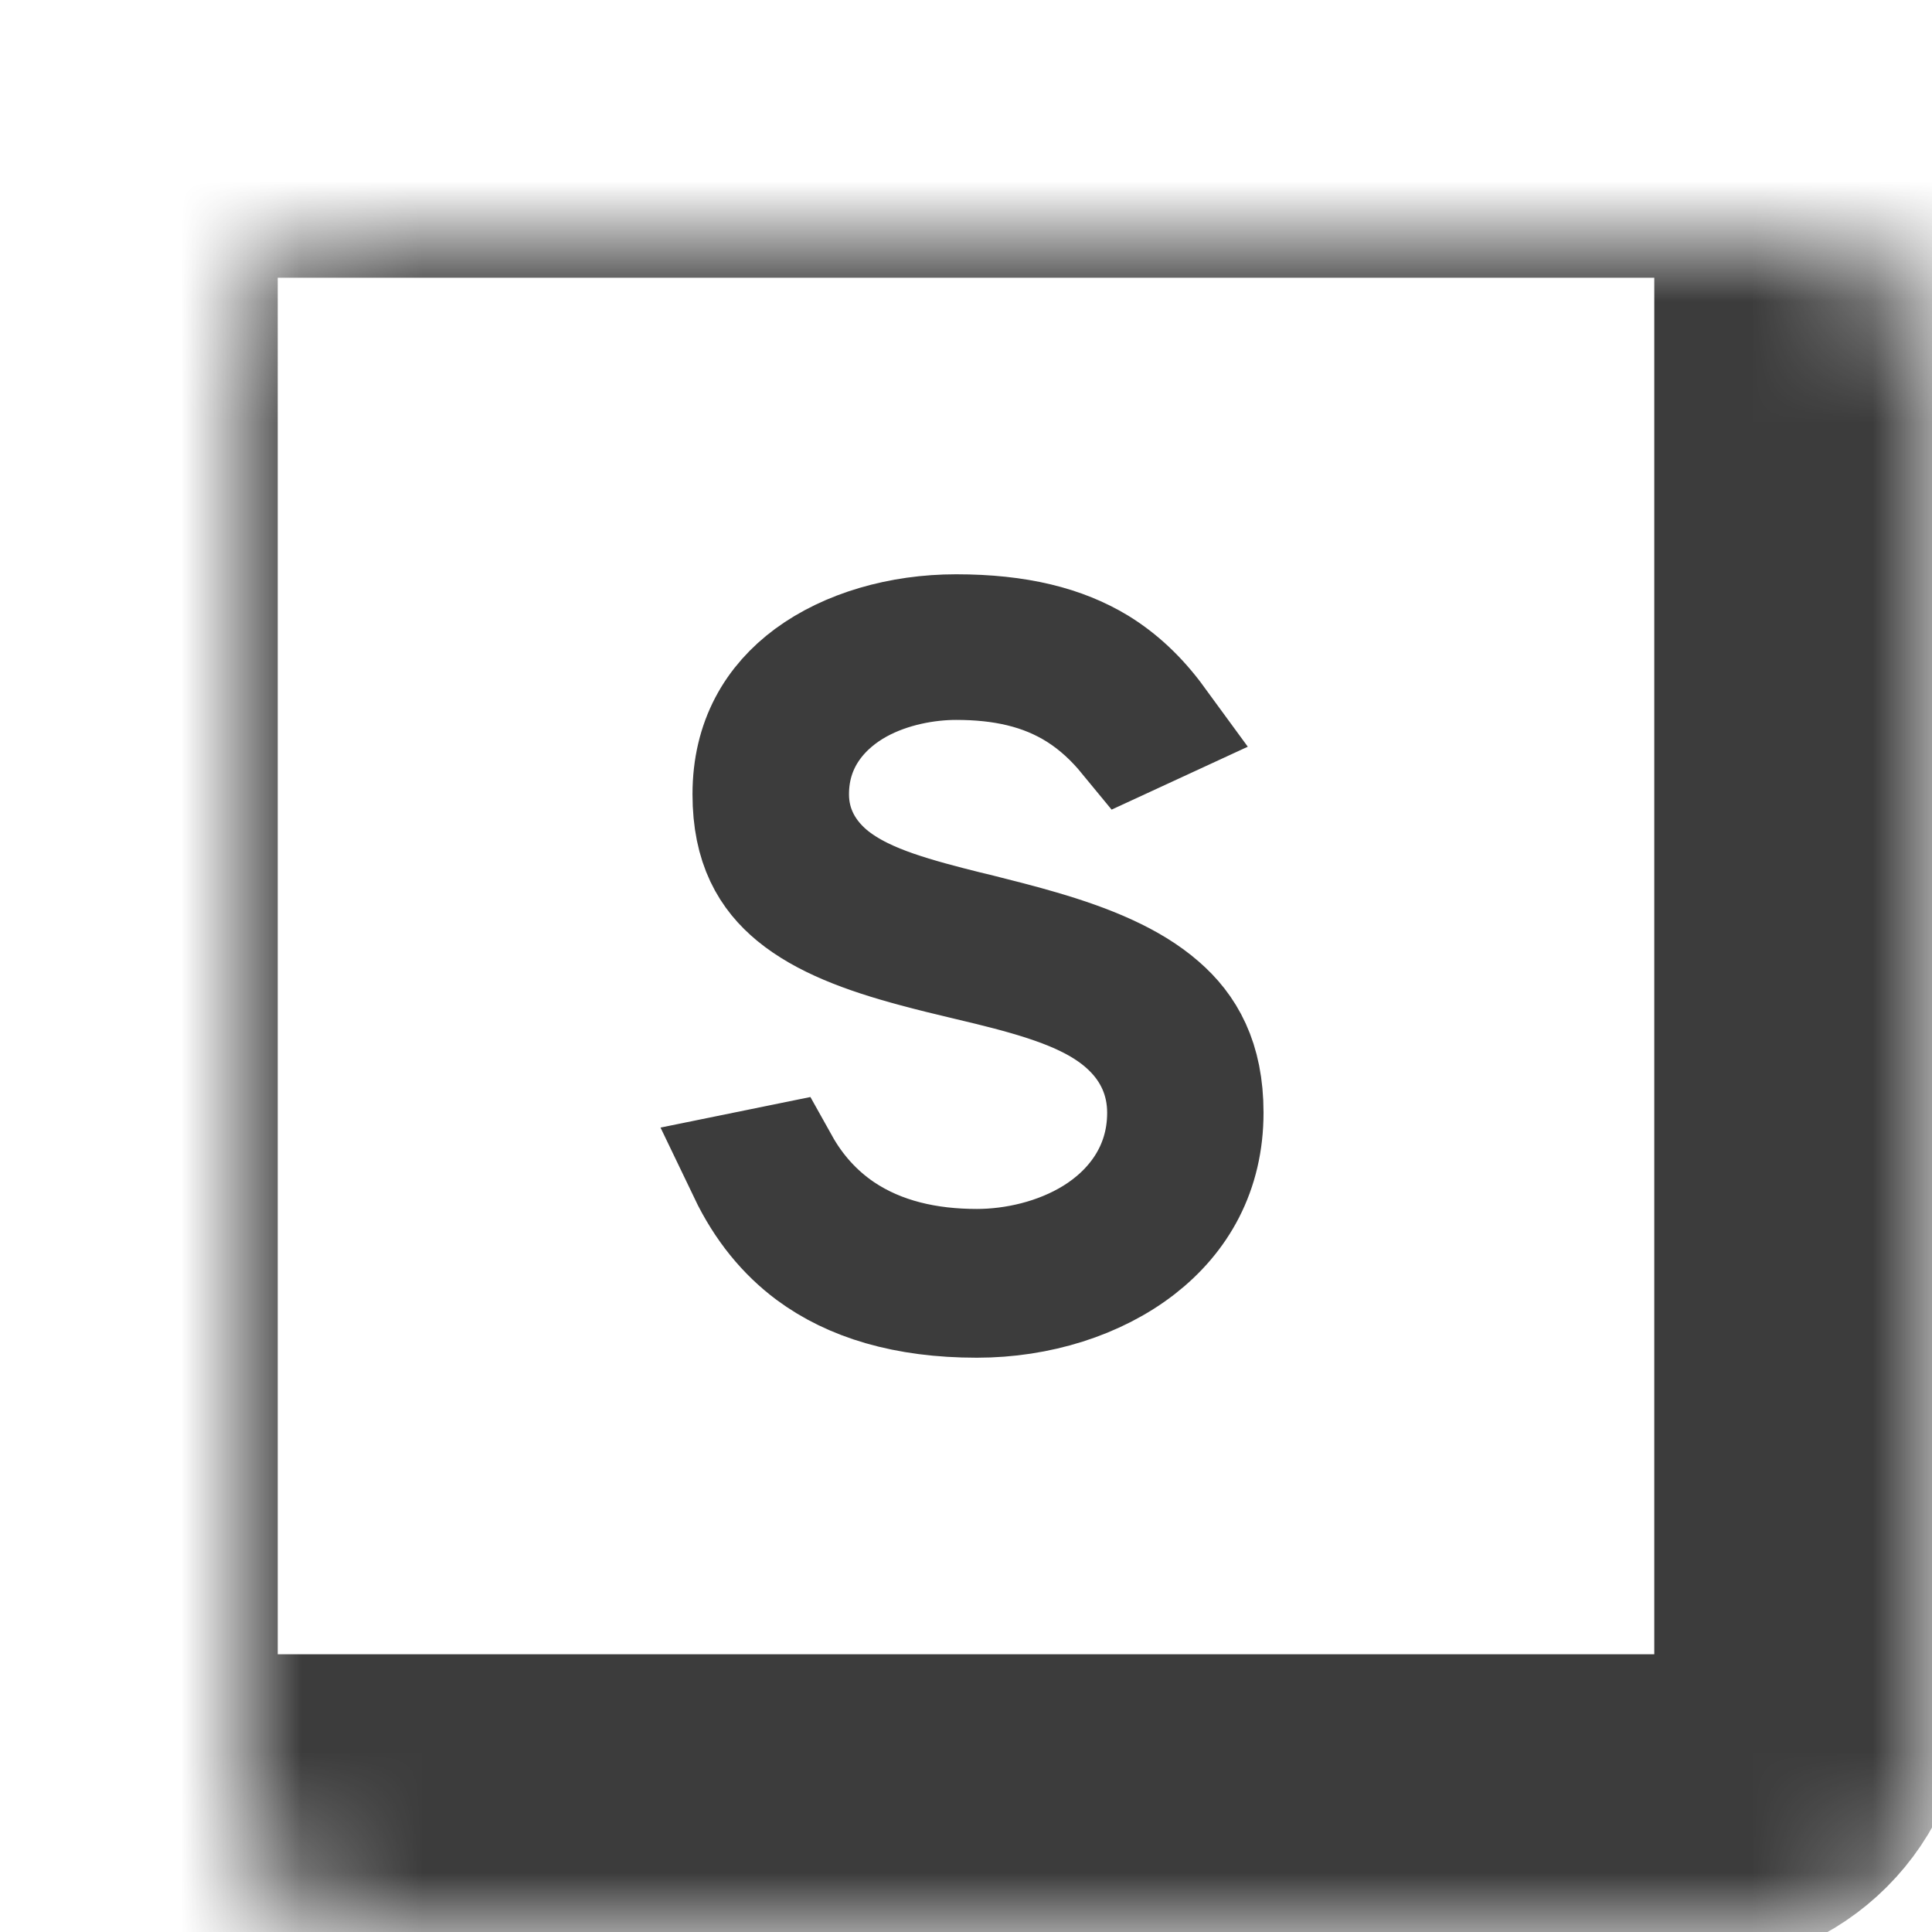 <svg xmlns="http://www.w3.org/2000/svg" width="16" height="16" fill="none" viewBox="0 0 16 16">
    <path fill="#3C3C3C" stroke="#3C3C3C" d="M8.09 10.744c-.592 0-1.036-.14-1.36-.38-.212-.158-.393-.374-.532-.664l.255-.052c.125.224.293.412.505.556.333.224.727.308 1.132.308.31 0 .675-.079.979-.267.317-.196.6-.538.6-1.03 0-.288-.116-.527-.298-.705-.165-.163-.374-.265-.561-.336-.192-.073-.405-.13-.608-.18l-.204-.049c-.14-.033-.275-.066-.416-.104-.418-.112-.758-.242-.993-.435-.206-.17-.354-.406-.354-.828 0-.441.19-.752.48-.967.308-.227.743-.355 1.203-.355.513 0 .881.097 1.166.27.175.108.337.256.486.46l-.223.103c-.115-.14-.248-.266-.407-.367-.3-.19-.642-.26-1.022-.26-.239 0-.548.052-.817.2-.28.154-.57.45-.57.916 0 .297.143.523.325.677.165.138.368.225.547.287.185.064.393.118.593.168l.084.02c.177.045.352.088.528.14.412.12.754.263.991.47.214.185.365.442.365.874 0 .485-.211.851-.544 1.11-.343.266-.824.42-1.33.42z"/>
    <mask id="as6dupeu8a" fill="#fff">
        <rect width="14" height="14" x="1" y="1" rx="1"/>
    </mask>
    <rect width="14" height="14" x="1" y="1" stroke="#3C3C3C" stroke-miterlimit="3.864" stroke-width="2.6" mask="url(#as6dupeu8a)" rx="1"/>
</svg>
